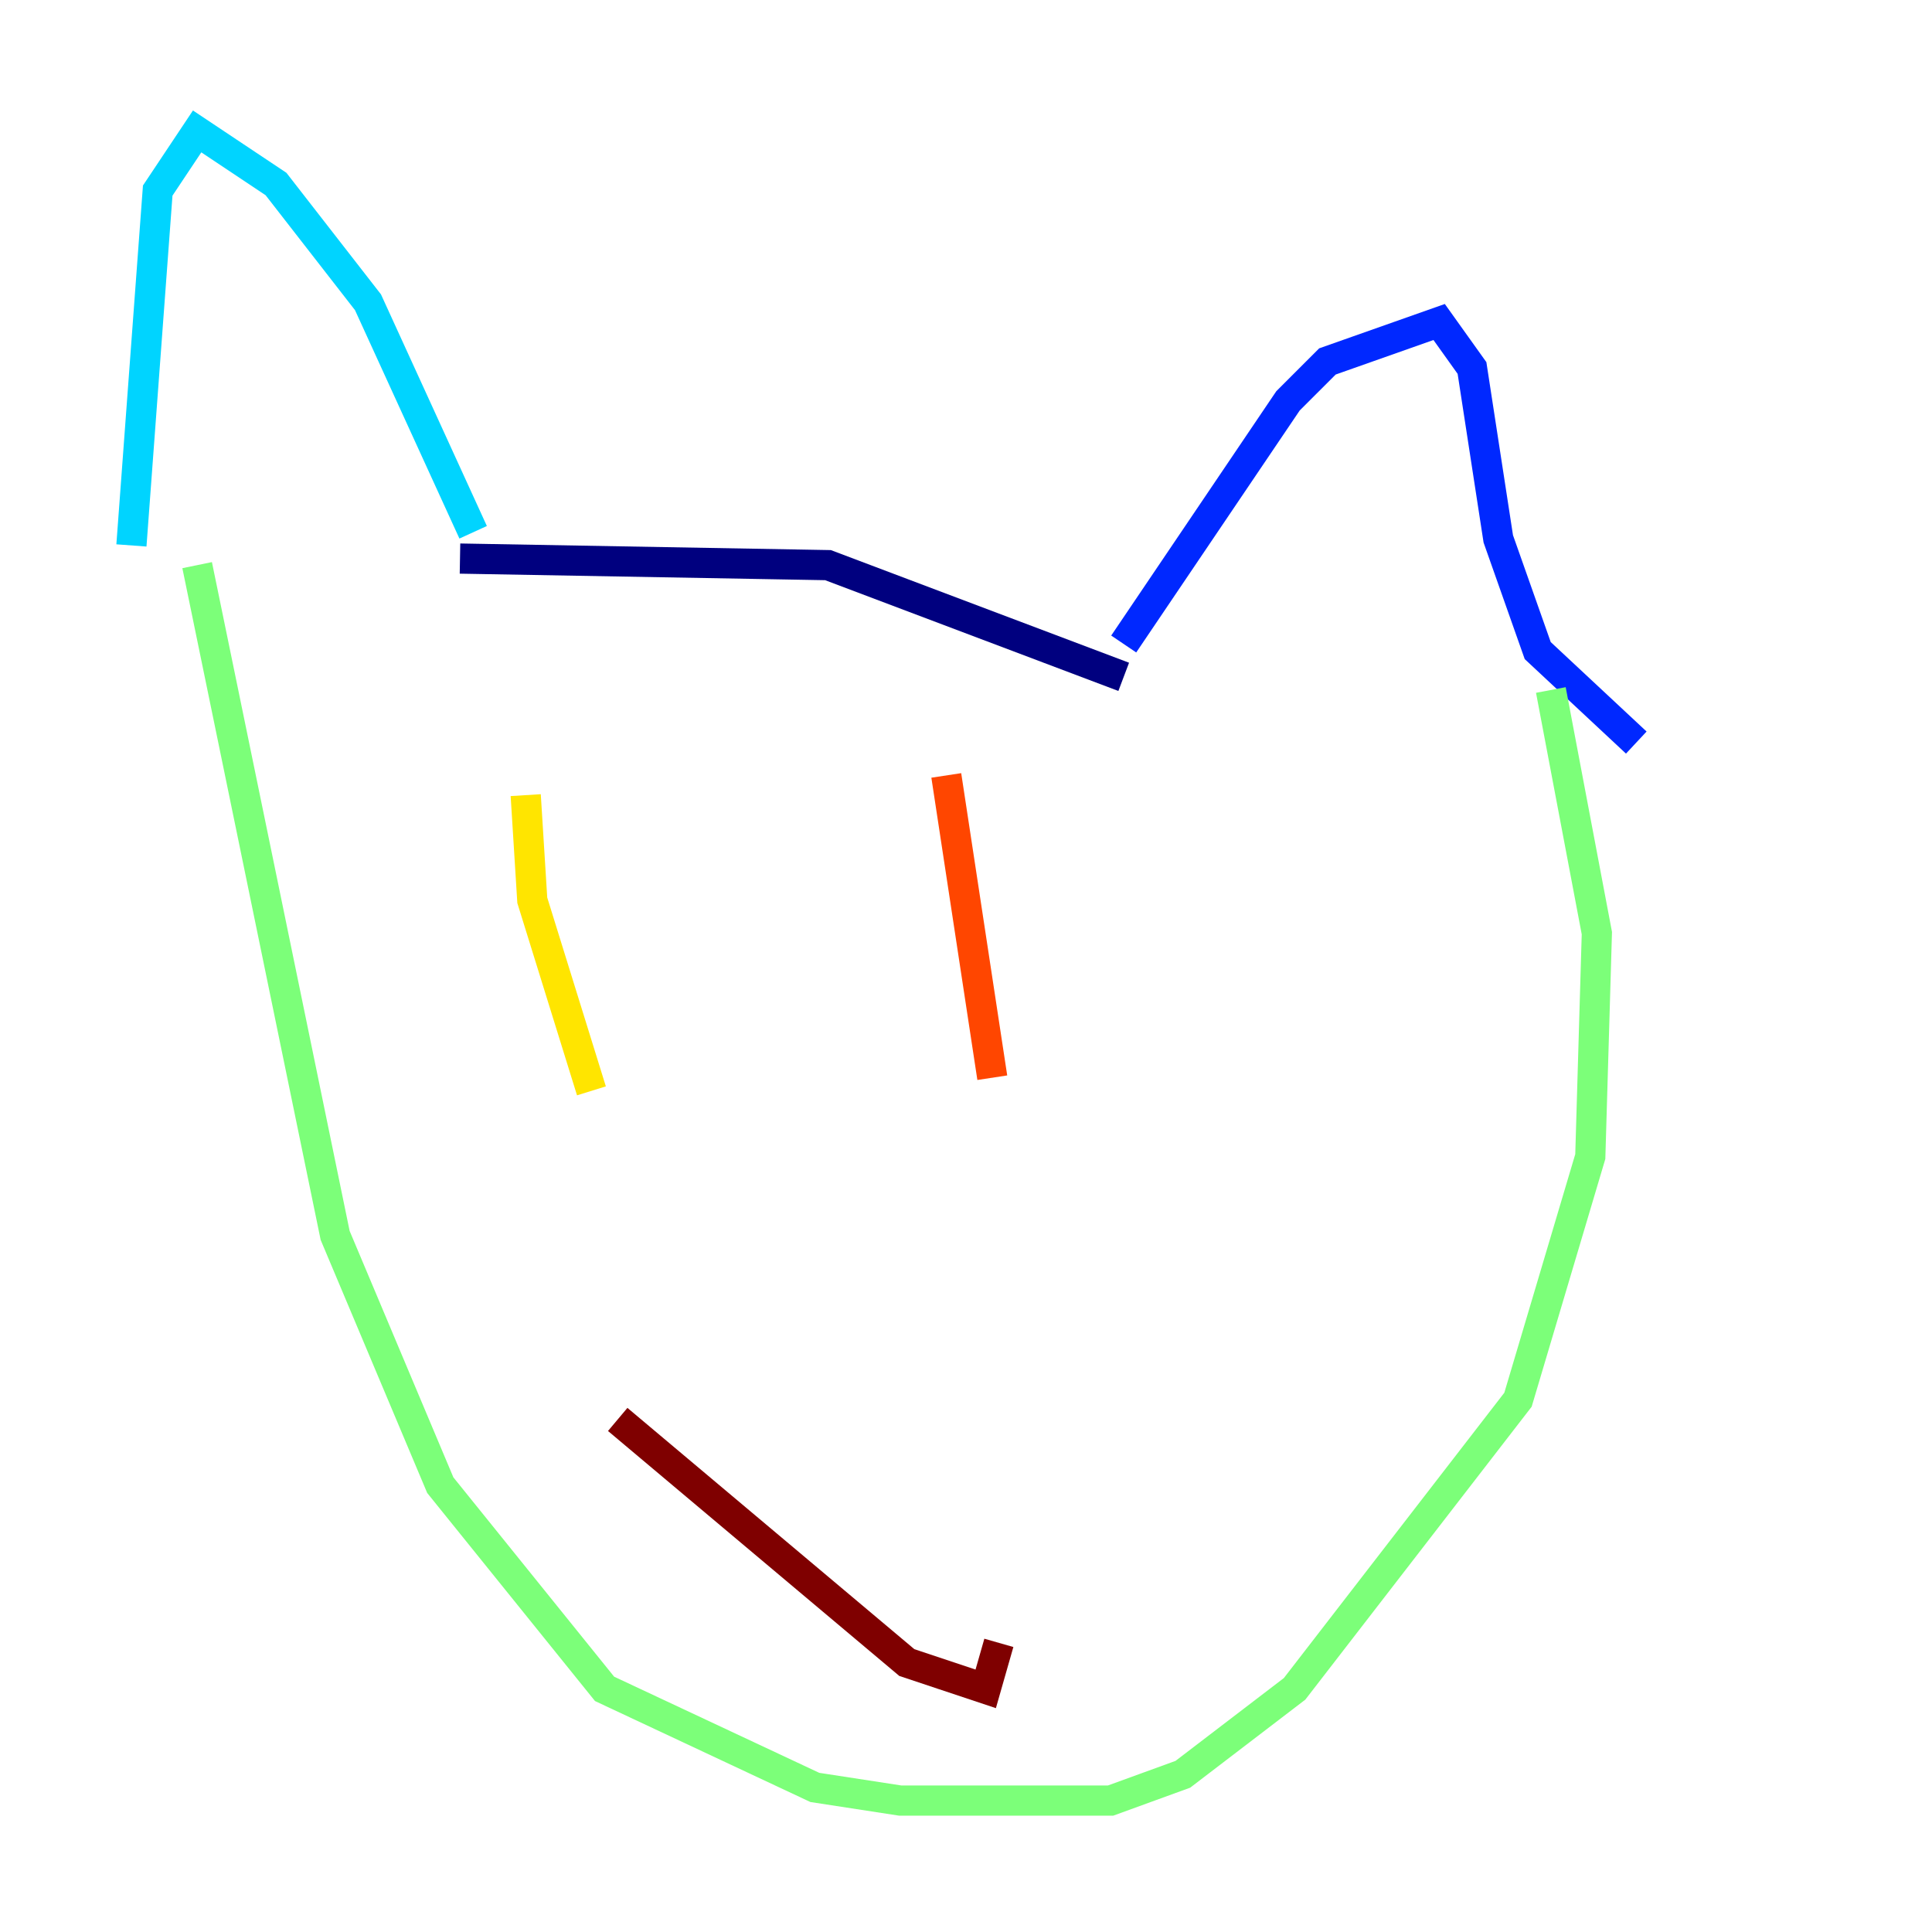<?xml version="1.0" encoding="utf-8" ?>
<svg baseProfile="tiny" height="128" version="1.2" viewBox="0,0,128,128" width="128" xmlns="http://www.w3.org/2000/svg" xmlns:ev="http://www.w3.org/2001/xml-events" xmlns:xlink="http://www.w3.org/1999/xlink"><defs /><polyline fill="none" points="30.476,37.007 54.857,37.442 74.449,44.843" stroke="#00007f" stroke-width="2" /><polyline fill="none" points="74.449,42.667 85.333,26.558 87.946,23.946 95.347,21.333 97.524,24.381 99.265,35.701 101.878,43.102 108.408,49.197" stroke="#0028ff" stroke-width="2" /><polyline fill="none" points="31.347,35.265 24.381,20.027 18.286,12.191 13.061,8.707 10.449,12.626 8.707,36.136" stroke="#00d4ff" stroke-width="2" /><polyline fill="none" points="13.061,37.442 22.204,81.85 29.17,98.395 40.054,111.891 53.986,118.422 59.646,119.293 73.578,119.293 78.367,117.551 85.769,111.891 100.571,92.735 105.361,76.626 105.796,61.823 102.748,45.714" stroke="#7cff79" stroke-width="2" /><polyline fill="none" points="34.83,52.68 35.265,59.646 39.184,72.272" stroke="#ffe500" stroke-width="2" /><polyline fill="none" points="62.694,51.374 65.742,71.401" stroke="#ff4600" stroke-width="2" /><polyline fill="none" points="40.925,94.041 60.082,110.15 65.306,111.891 66.177,108.844" stroke="#7f0000" stroke-width="2" /></svg>